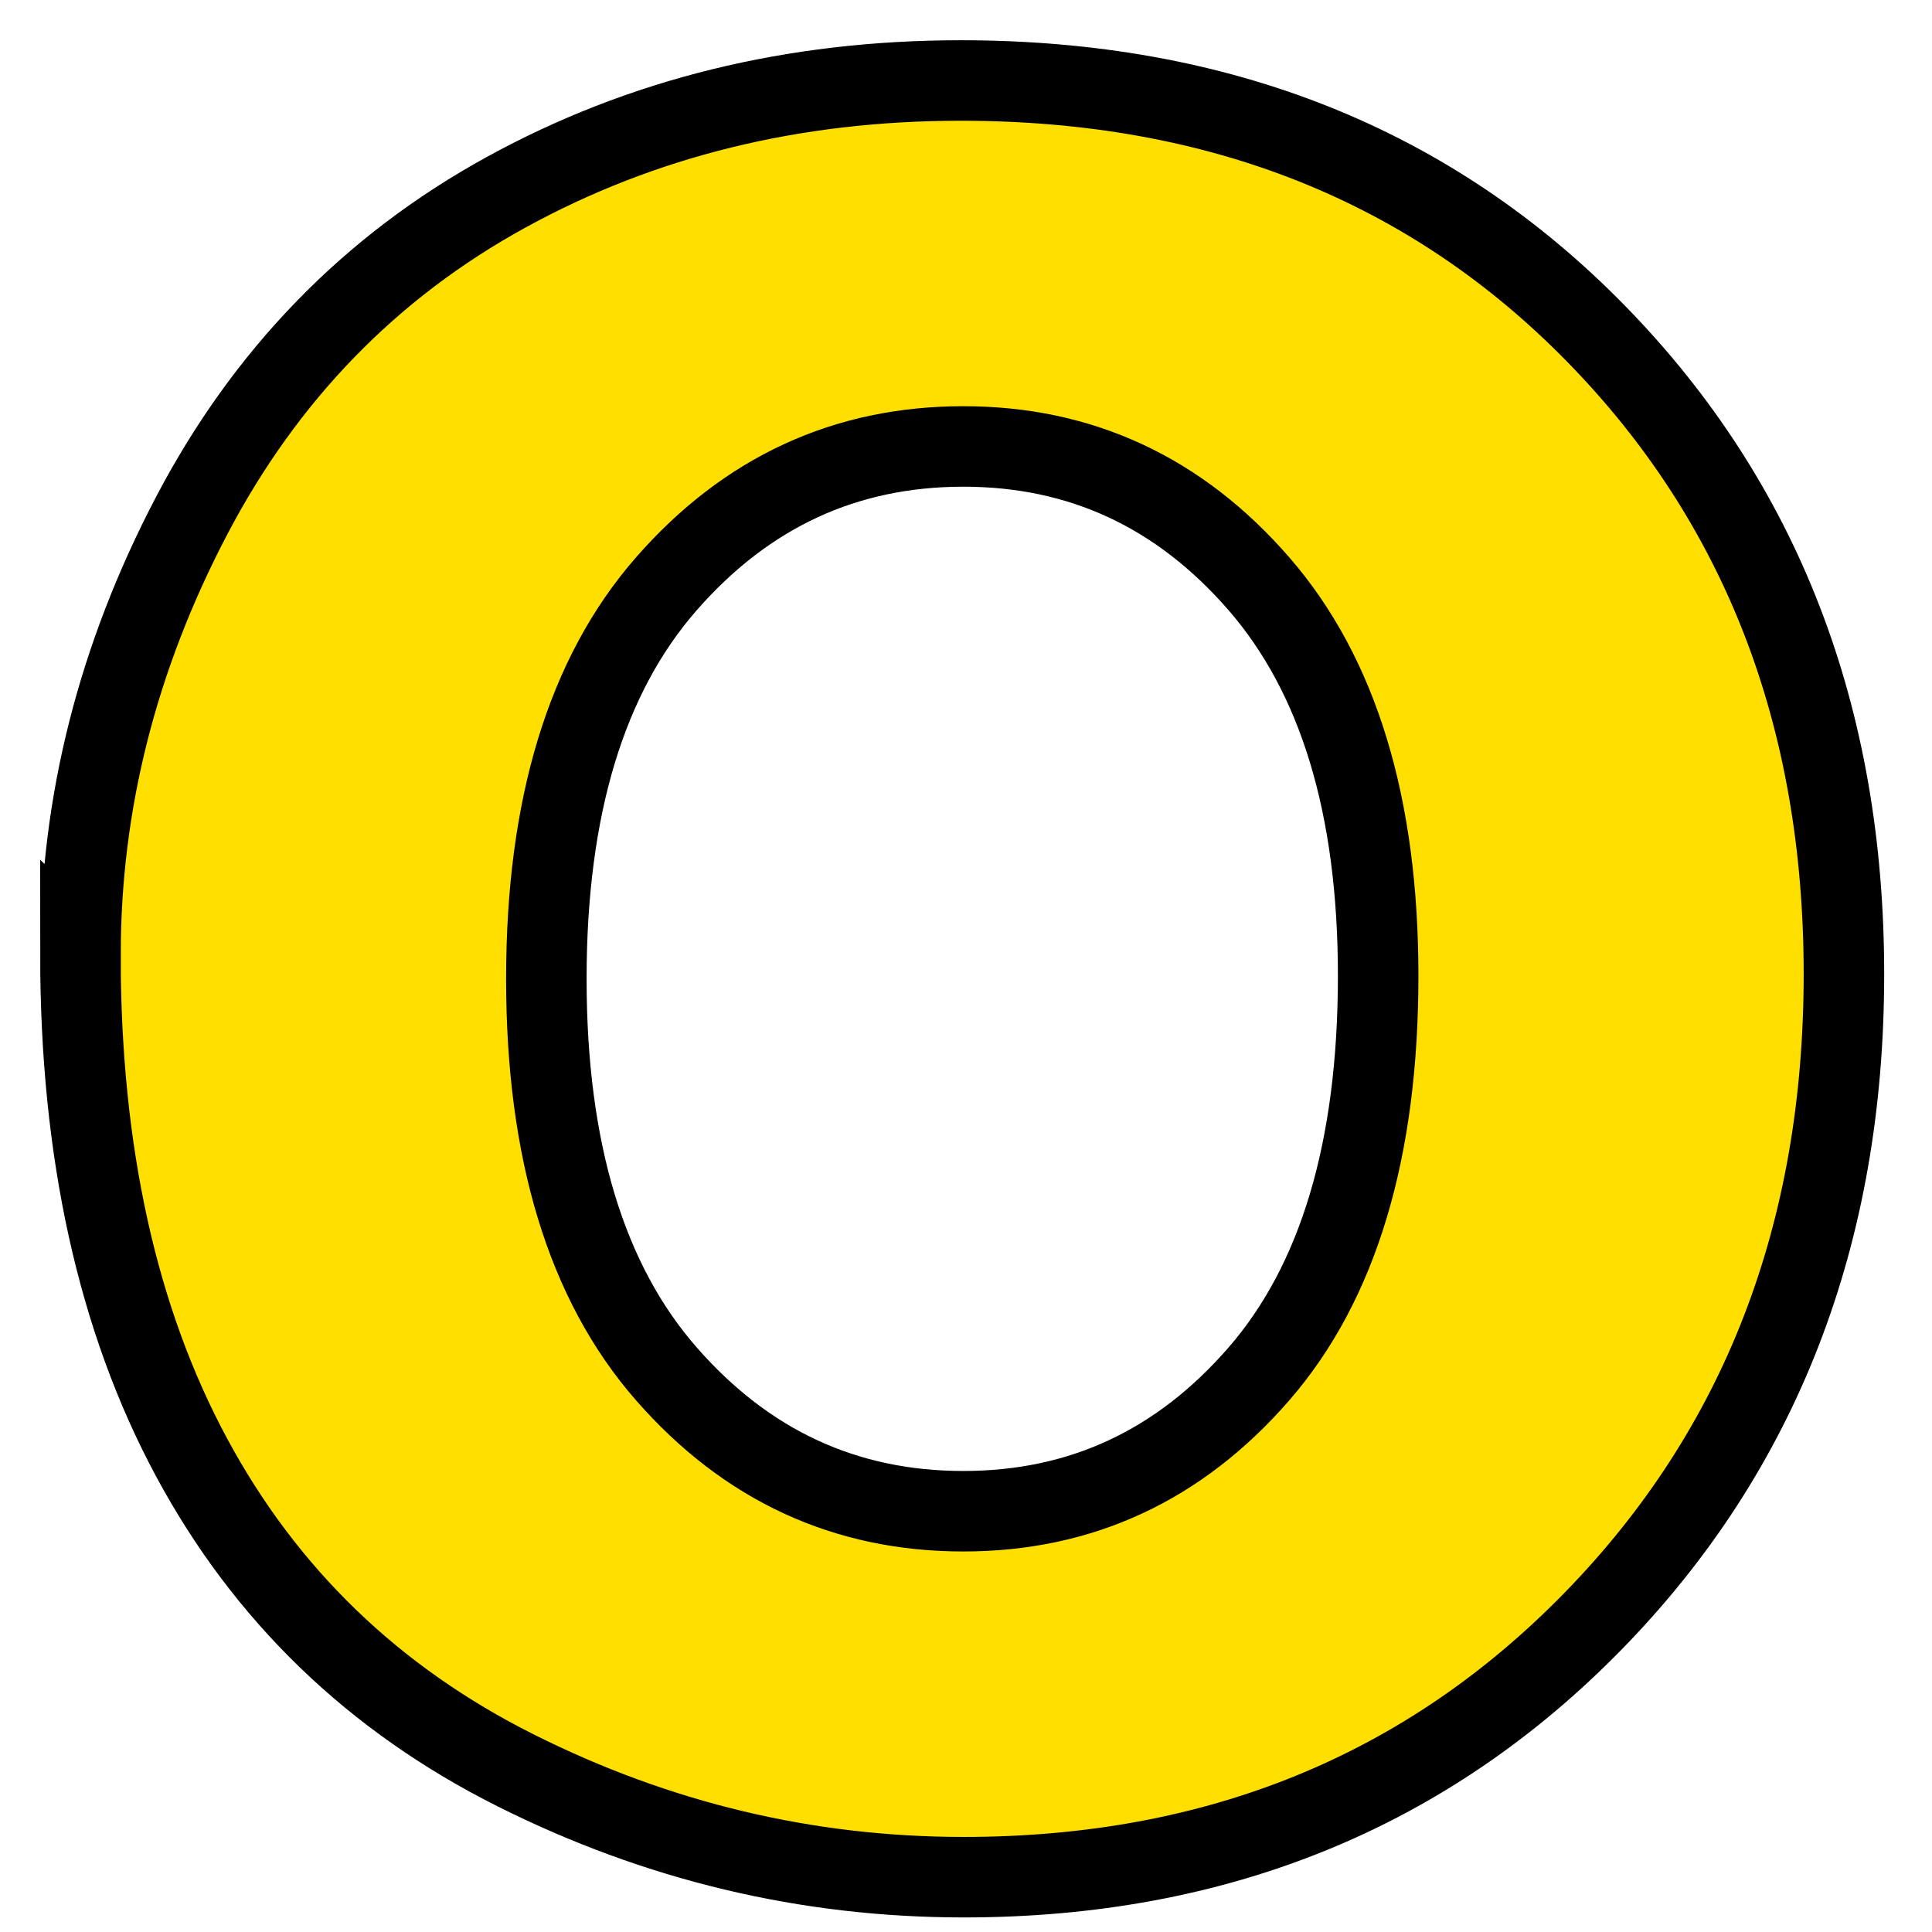 <svg xmlns="http://www.w3.org/2000/svg" id="oasisIcon" width="100%" height="100%" viewBox="-1 -1 24 24">
    <path
        d="m0,10.857c0,-1.877 0.46,-3.693 1.379,-5.448c0.919,-1.754 2.222,-3.095 3.907,-4.02c1.686,-0.926 3.568,-1.389 5.648,-1.389c3.212,0 5.844,1.05 7.895,3.148c2.052,2.099 3.077,4.75 3.077,7.953c0,3.229 -1.037,5.906 -3.11,8.031c-2.073,2.125 -4.681,3.187 -7.824,3.187c-1.946,0 -3.802,-0.442 -5.567,-1.327c-1.765,-0.885 -3.108,-2.182 -4.027,-3.891c-0.919,-1.709 -1.379,-3.791 -1.379,-6.245zm5.787,0.303c0,2.136 0.497,3.772 1.492,4.908c0.995,1.137 2.224,1.705 3.688,1.705c1.46,0 2.683,-0.568 3.671,-1.705c0.988,-1.137 1.482,-2.786 1.482,-4.947c0,-2.11 -0.494,-3.733 -1.482,-4.87c-0.988,-1.137 -2.212,-1.705 -3.671,-1.705c-1.464,0 -2.693,0.568 -3.688,1.705c-0.995,1.137 -1.492,2.773 -1.492,4.908z"
        fill-rule="nonzero" fill="#FEDF00" stroke="Black" stroke-linejoin="Round" />
</svg>
